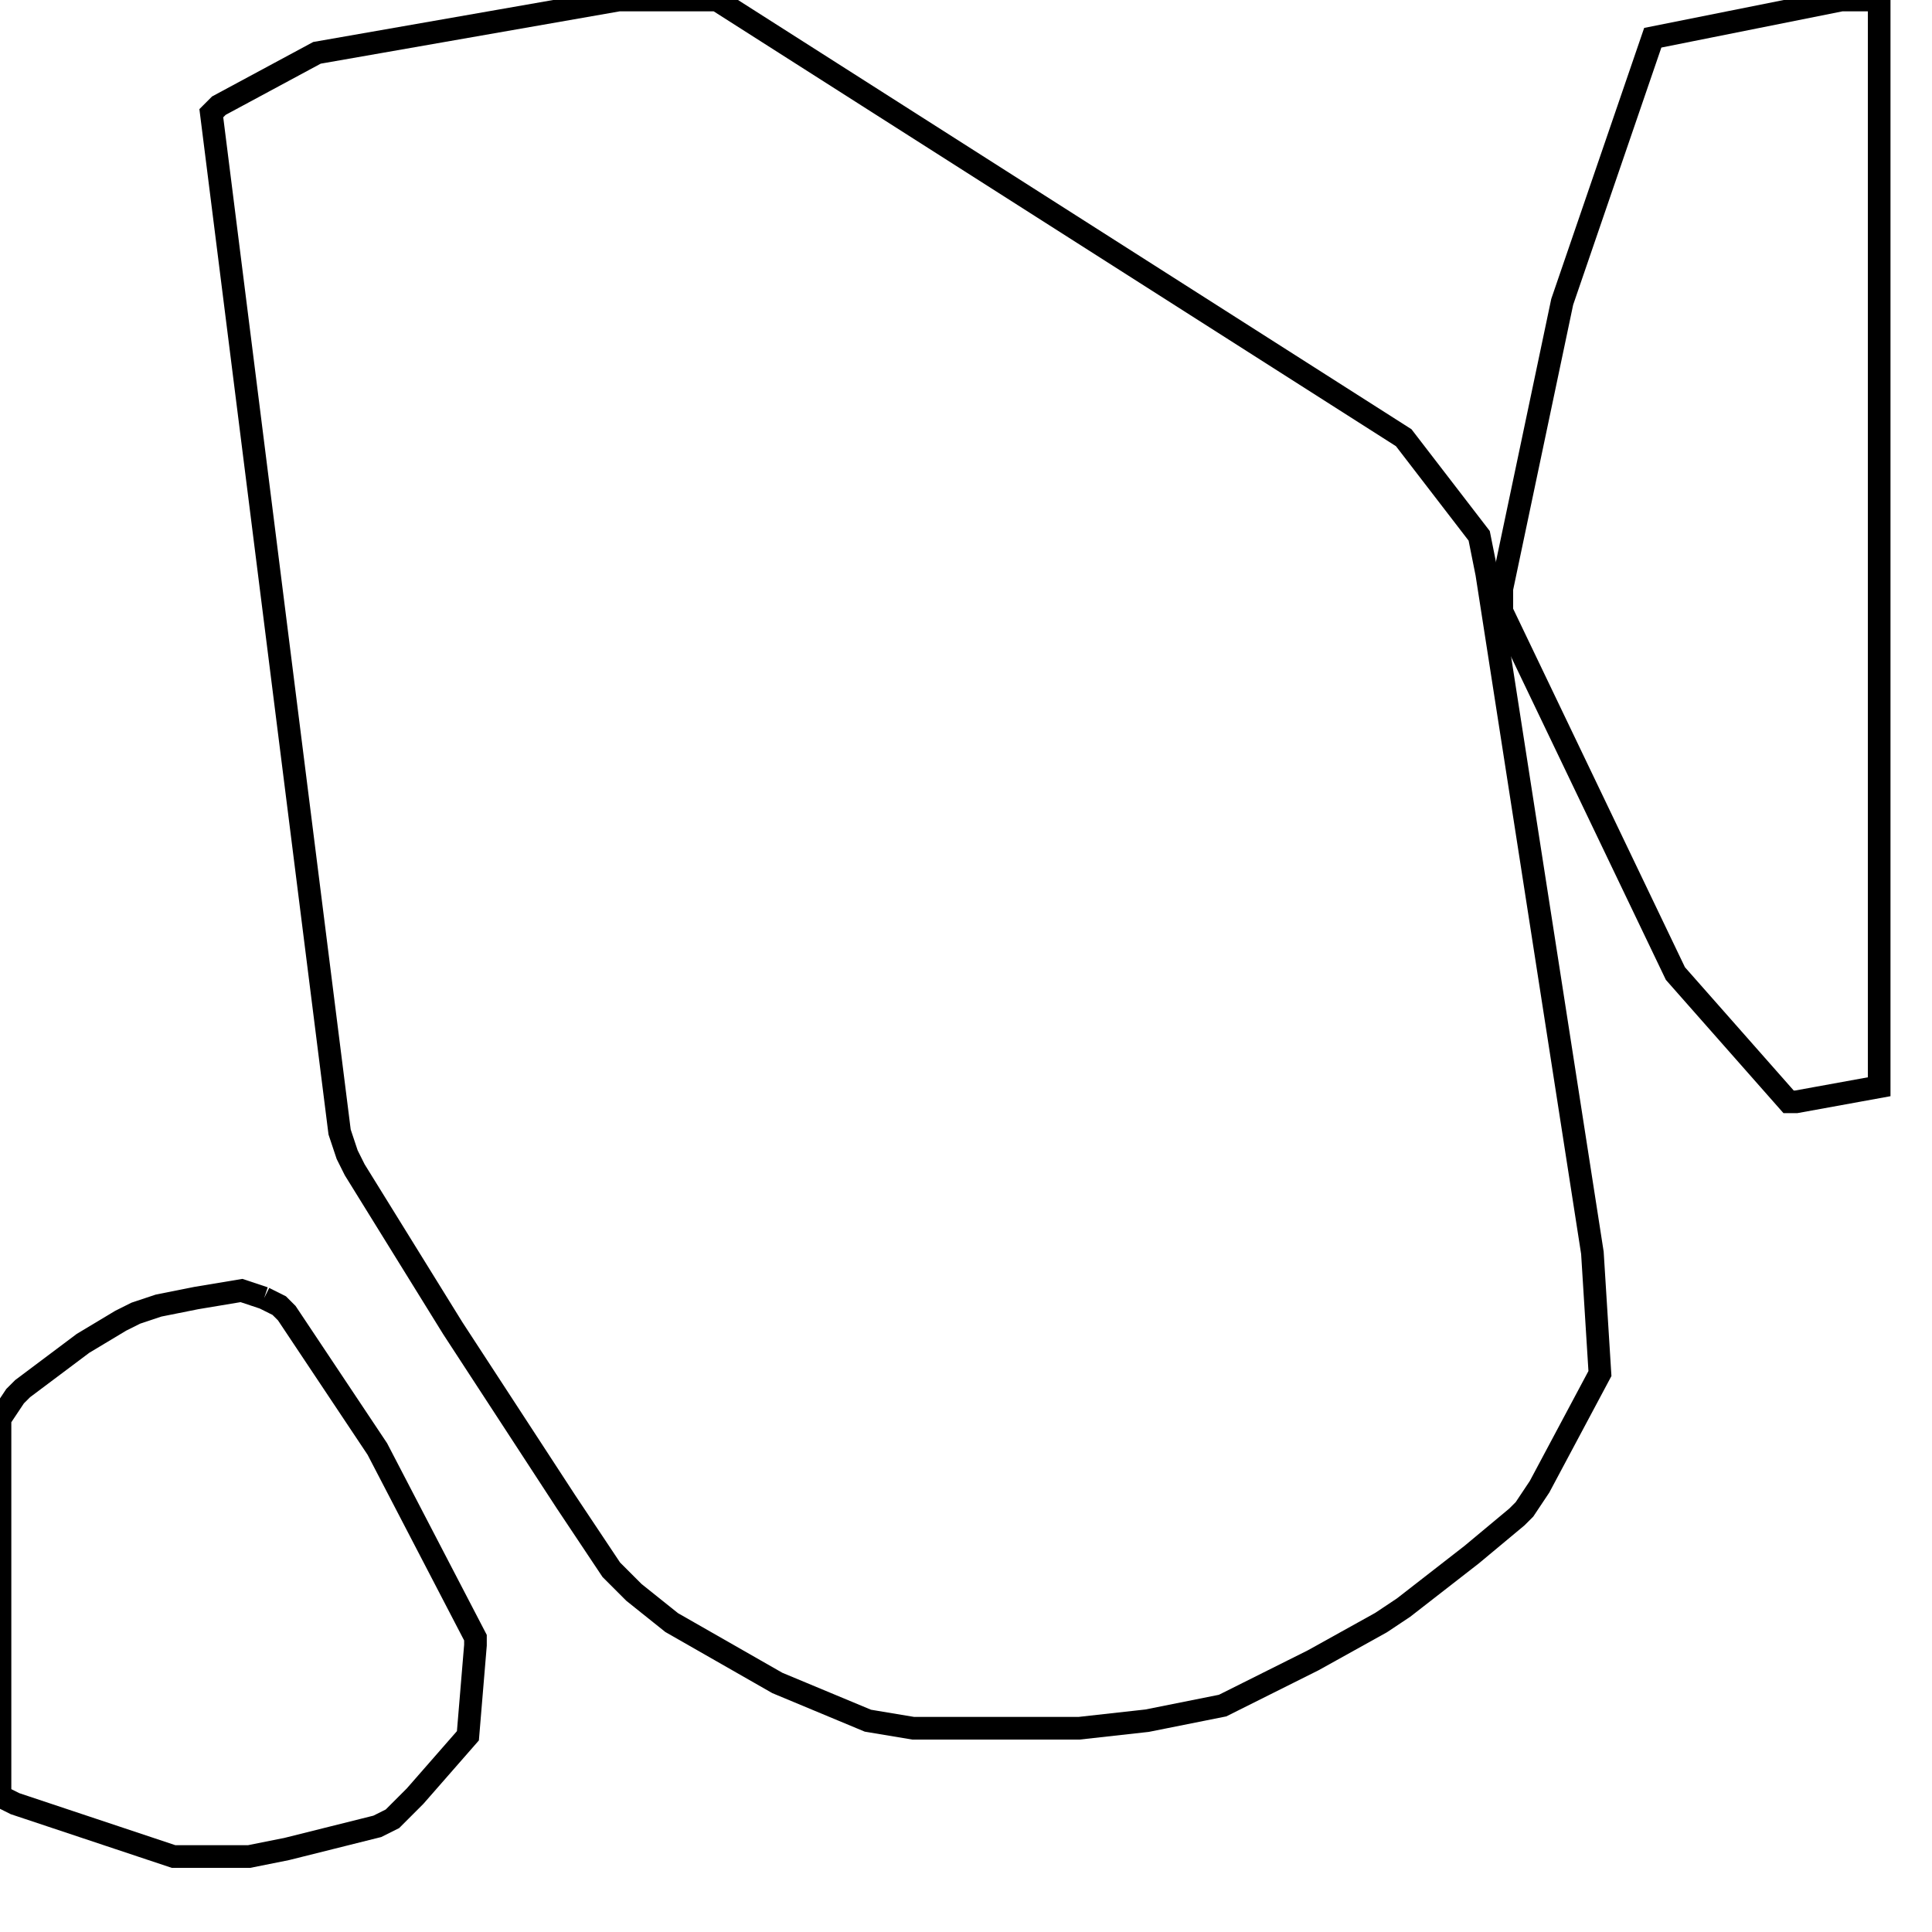 <svg width="256" height="256" xmlns="http://www.w3.org/2000/svg" fill-opacity="0" stroke="black" stroke-width="3" ><path d="M95 0 186 58 196 71 197 76 211 166 212 182 204 197 202 200 201 201 195 206 186 213 183 215 174 220 162 226 152 228 143 229 121 229 115 228 103 223 89 215 84 211 81 208 75 199 60 176 47 155 46 153 45 150 28 15 29 14 42 7 82 0 95 0 "/><path d="M35 172 37 173 38 174 50 192 63 217 63 218 62 230 55 238 52 241 50 242 38 245 33 246 23 246 2 239 0 238 0 188 2 185 3 184 11 178 16 175 18 174 21 173 26 172 32 171 35 172 "/><path d="M249 0 249 144 238 146 237 146 222 129 199 81 199 78 207 40 219 5 244 0 249 0 "/></svg>